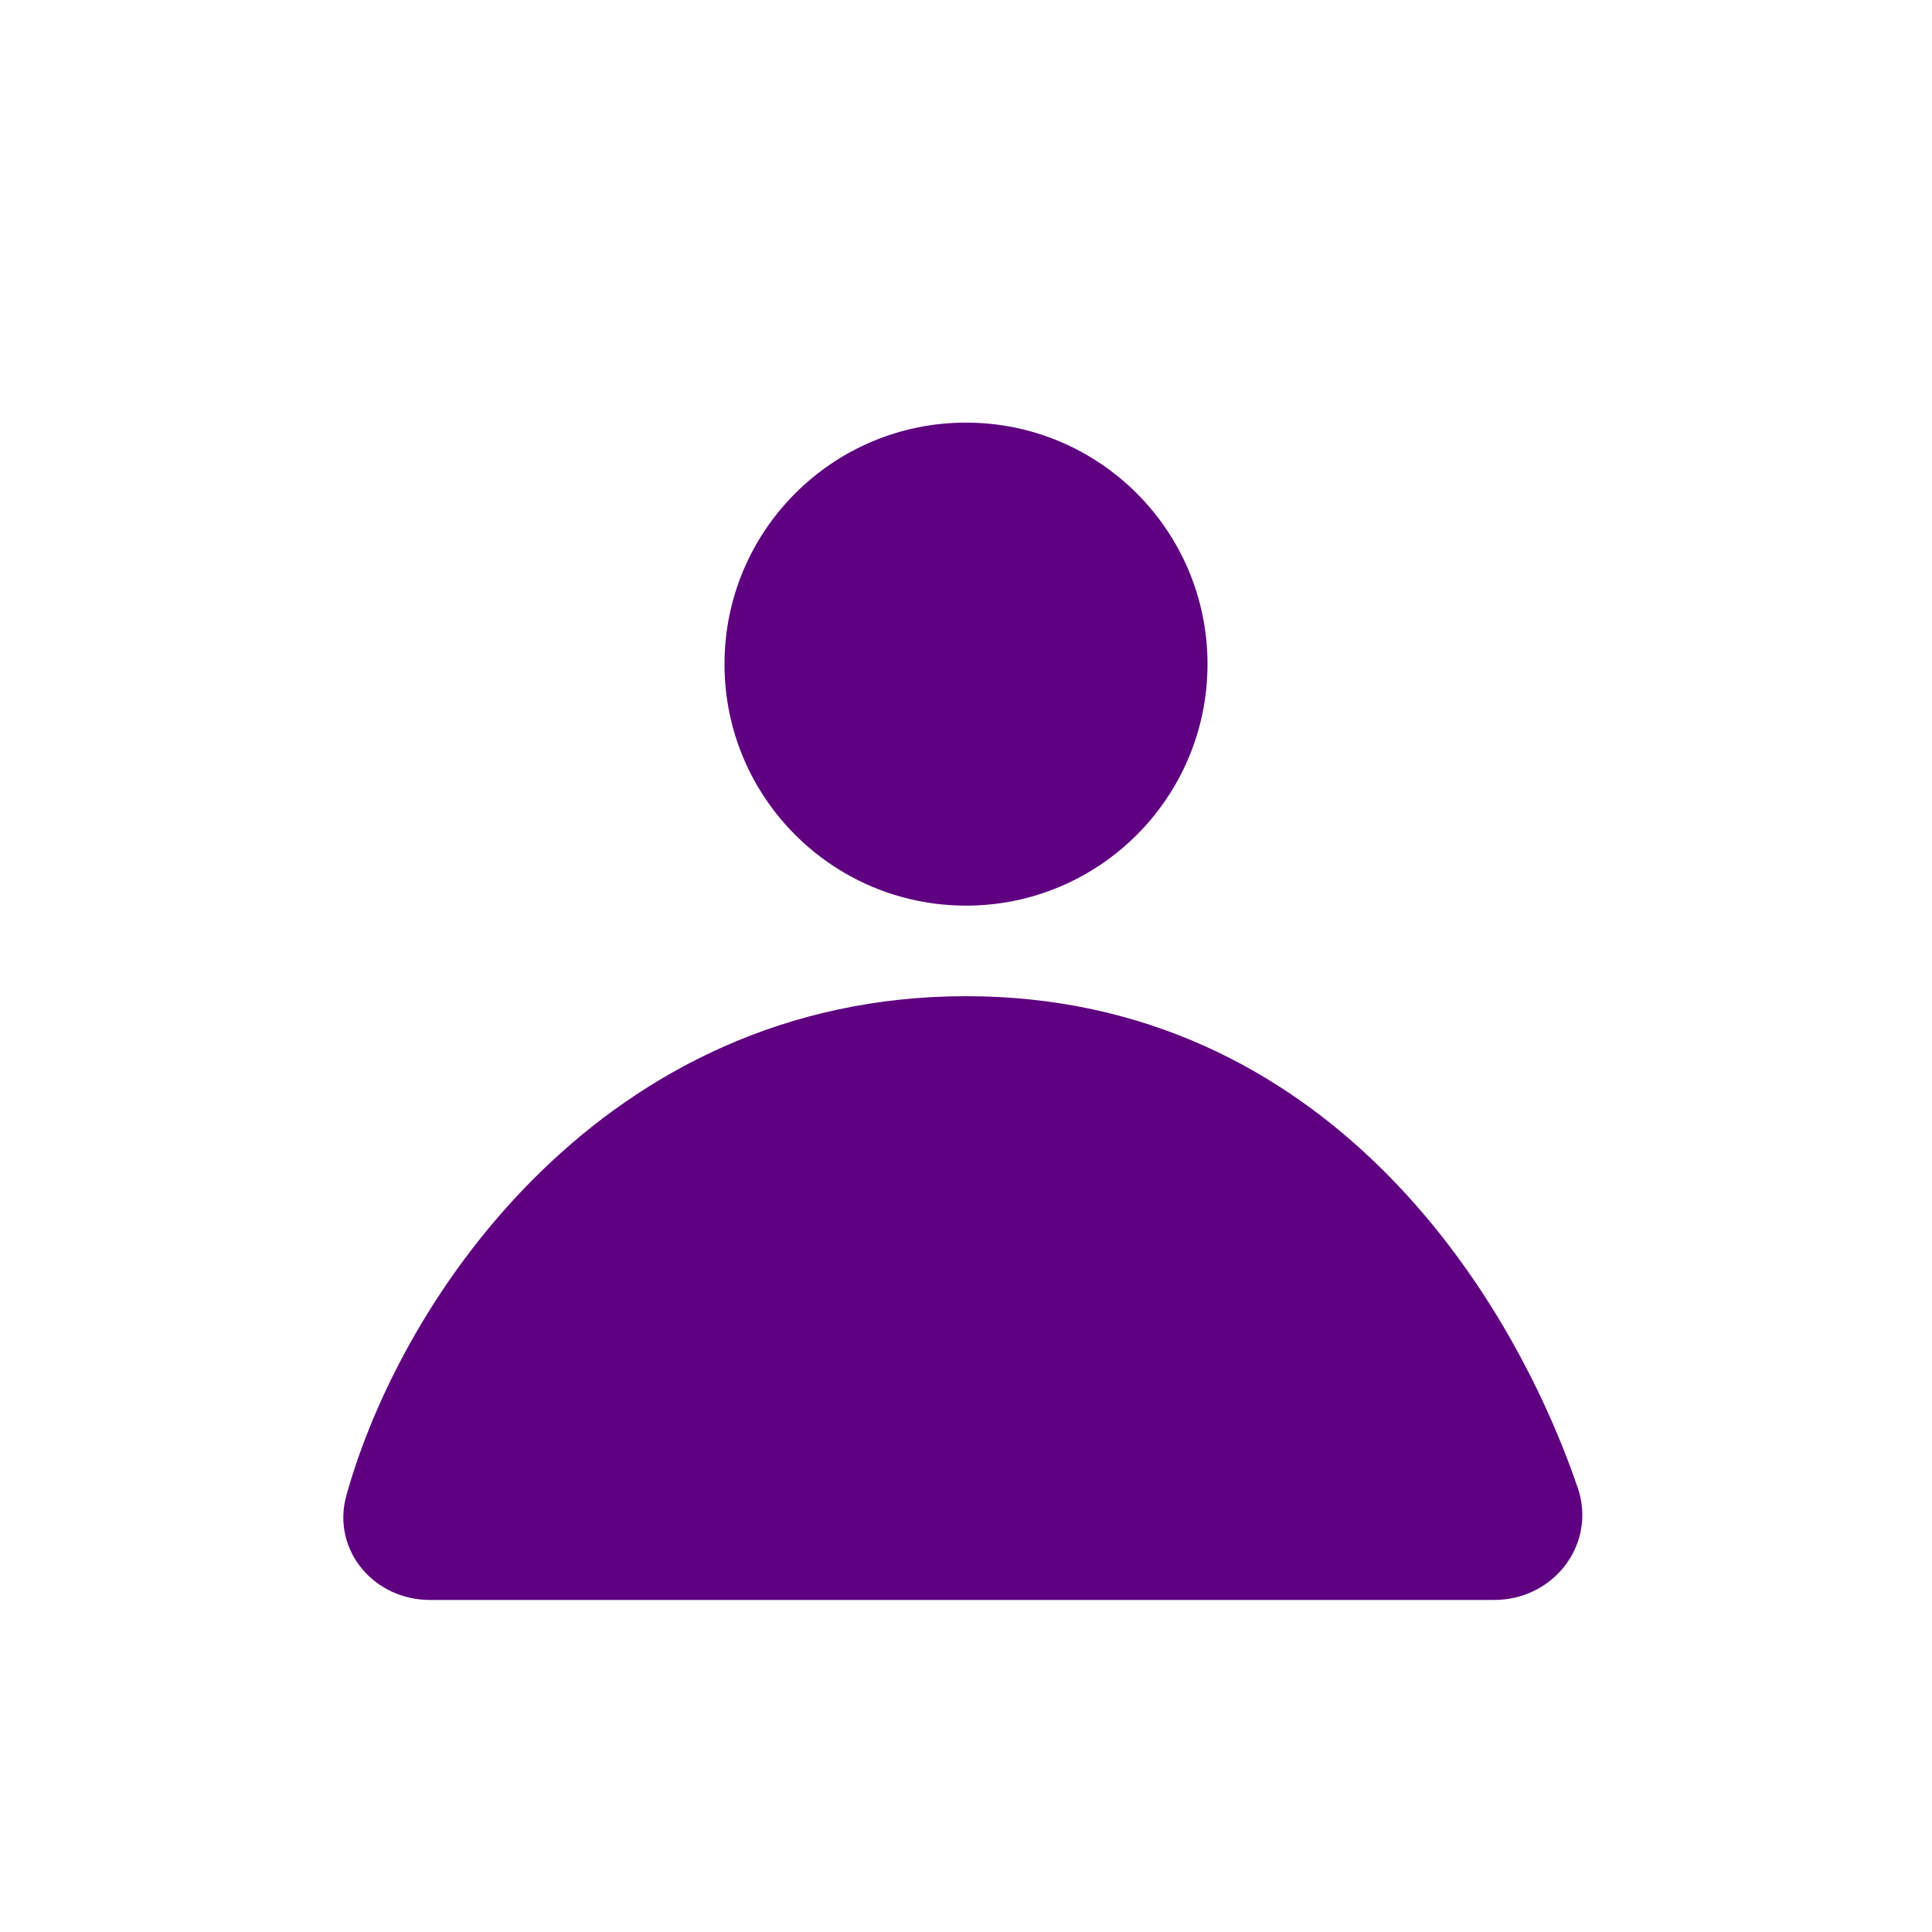 <svg width="32" height="32" viewBox="0 0 32 32" fill="none" xmlns="http://www.w3.org/2000/svg">
<circle cx="16" cy="11" r="4" fill="#5F0080"/>
<path d="M24.753 26H7.117C6.521 26 6.059 25.482 6.218 24.907C7.094 21.747 10.307 17 16 17C21.63 17 24.577 21.643 25.659 24.803C25.866 25.408 25.393 26 24.753 26Z" fill="#5F0080" stroke="#5F0080"/>
</svg>
